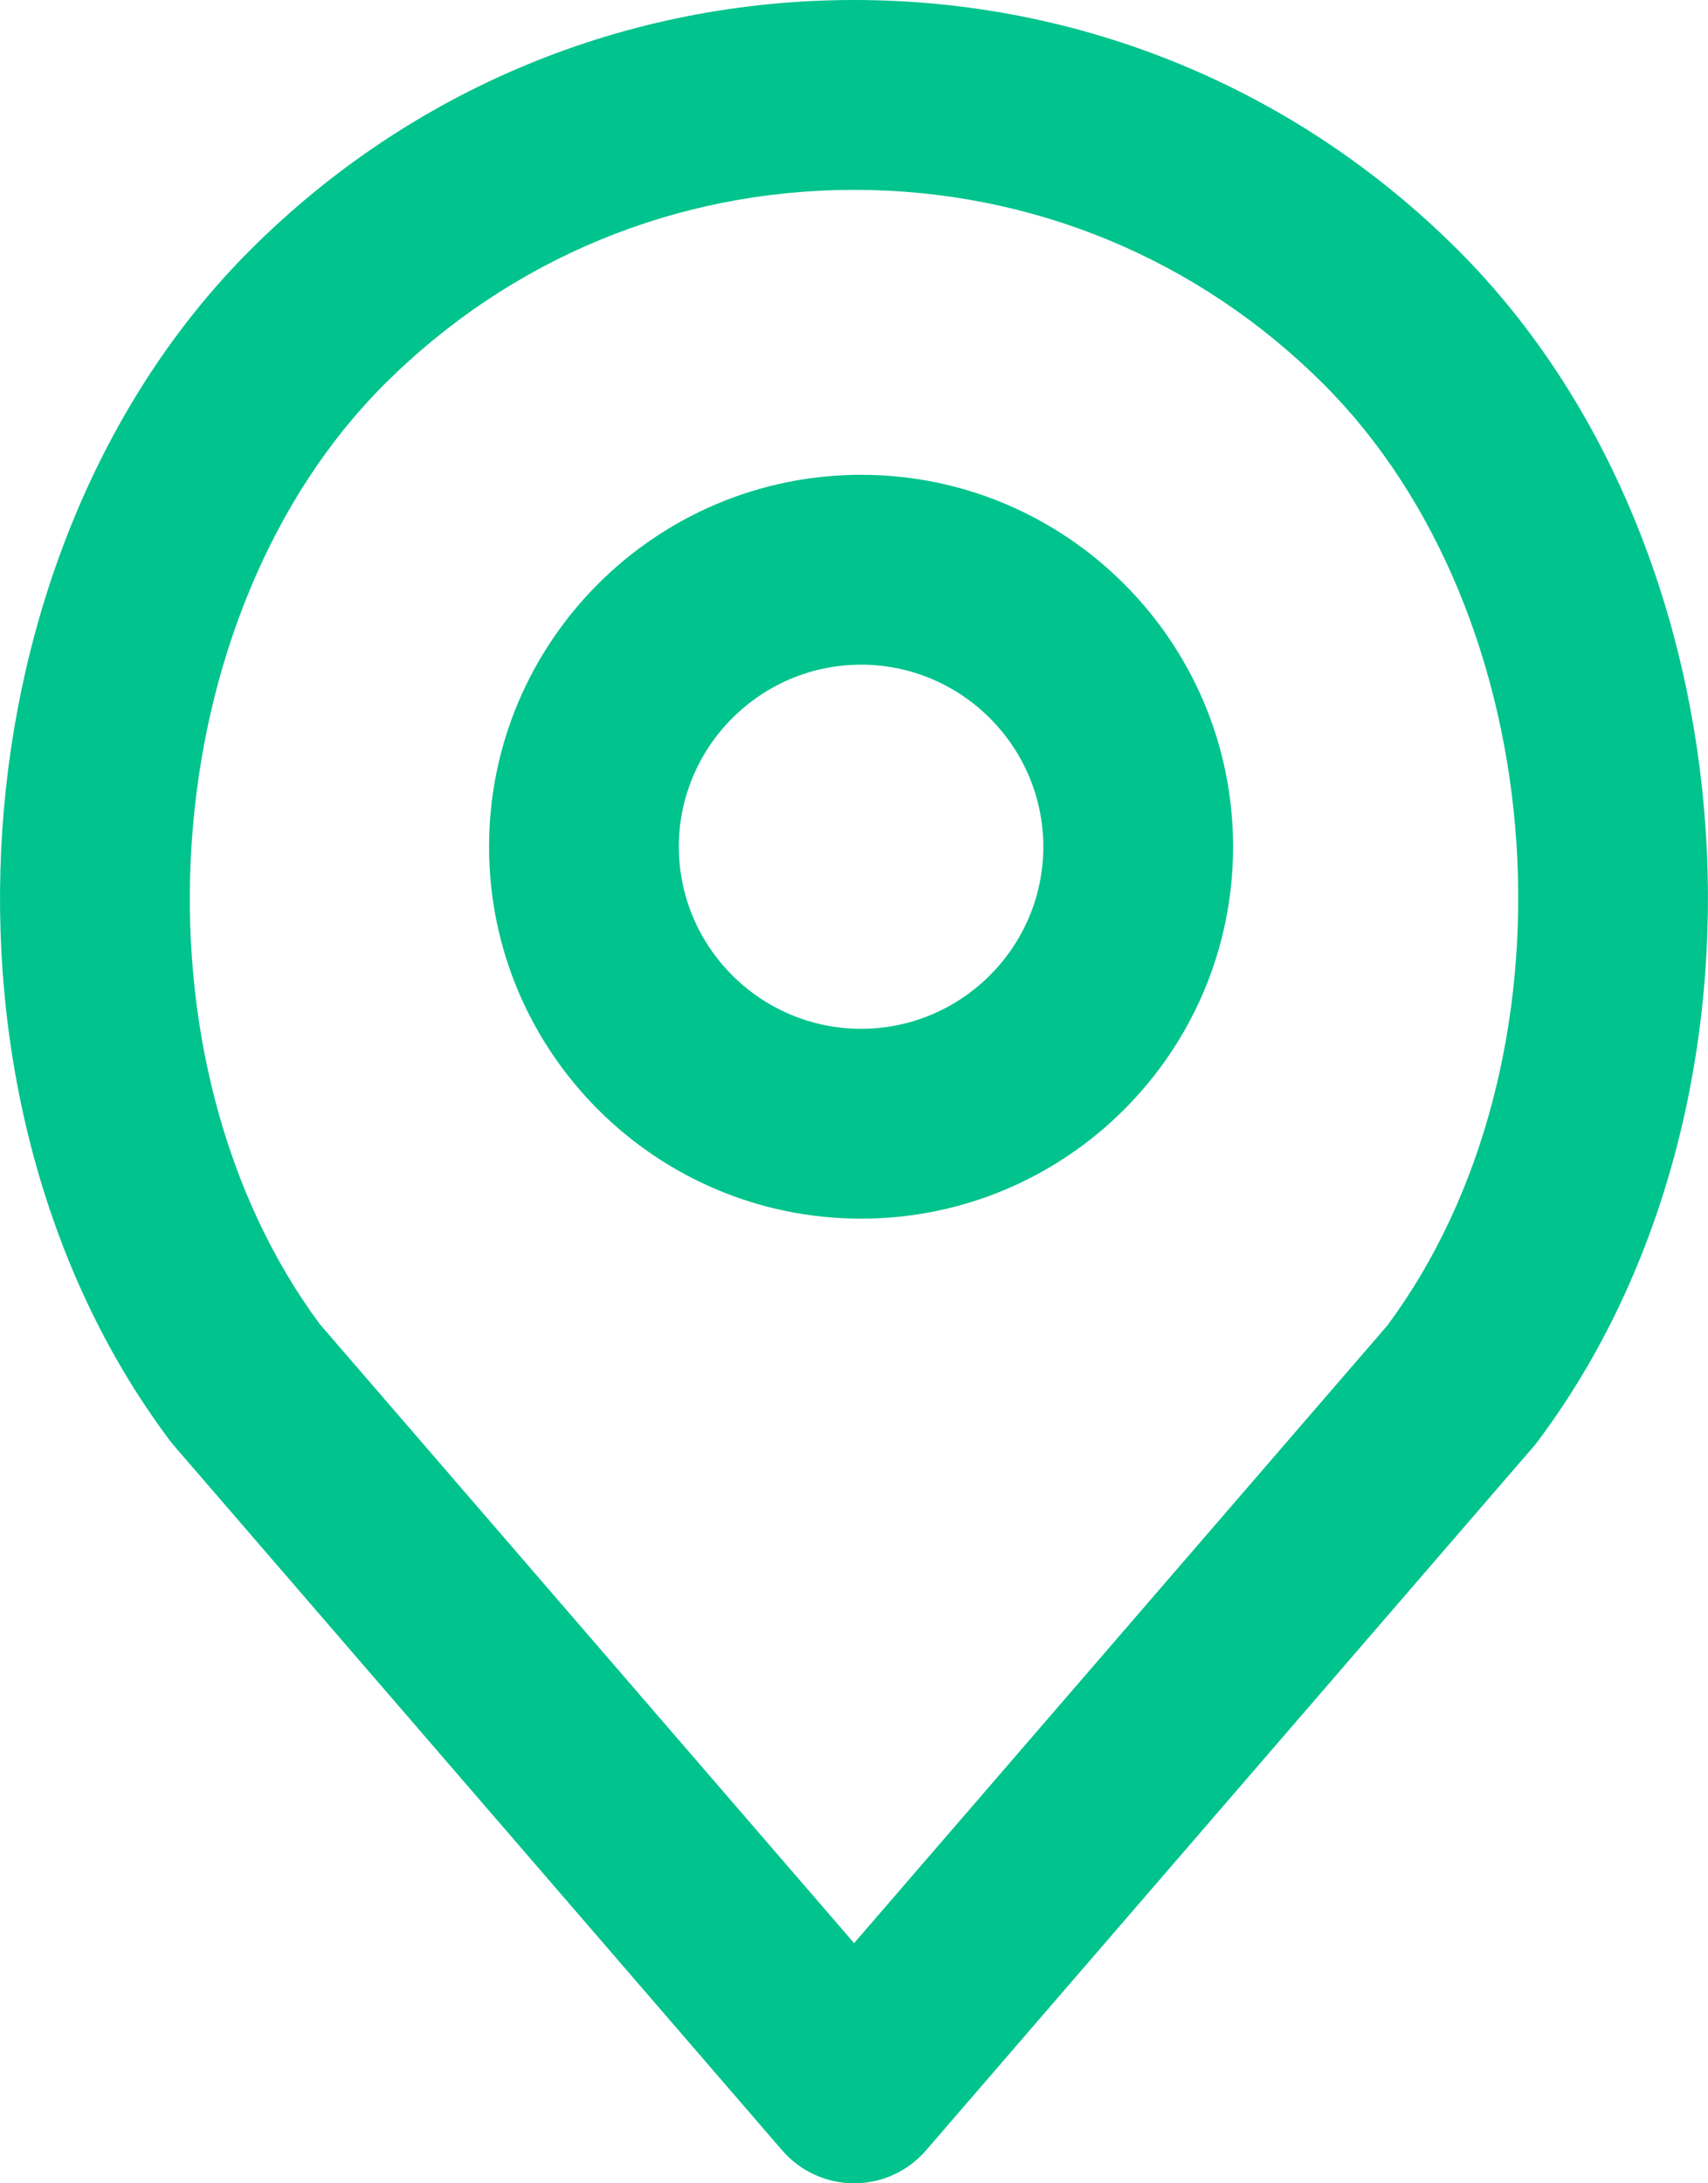 <svg width="18" height="23" viewBox="0 0 18 23" fill="none" xmlns="http://www.w3.org/2000/svg">
<path fill-rule="evenodd" clip-rule="evenodd" d="M2.637 2.634C4.335 0.937 6.598 0 9.001 0C11.403 0 13.666 0.937 15.365 2.634M2.637 2.634C1.036 4.234 0.174 6.491 0.024 8.746C-0.126 11.001 0.427 13.36 1.791 15.177C1.805 15.195 1.819 15.213 1.834 15.23L8.244 22.654C8.434 22.873 8.71 23 9.001 23C9.291 23 9.568 22.874 9.758 22.654L16.158 15.243C16.173 15.226 16.187 15.208 16.201 15.19C17.569 13.367 18.125 11.006 17.976 8.748C17.827 6.491 16.966 4.234 15.365 2.634M9.001 2C7.128 2 5.374 2.726 4.05 4.049L4.05 4.049C2.855 5.243 2.144 7.011 2.02 8.879C1.896 10.735 2.358 12.585 3.371 13.95L9.001 20.47L14.621 13.963C15.64 12.591 16.103 10.737 15.981 8.88C15.857 7.011 15.146 5.243 13.951 4.049L13.951 4.049C12.628 2.726 10.873 2 9.001 2ZM9.075 7.002C8.016 7.002 7.154 7.865 7.154 8.92C7.154 9.976 8.016 10.838 9.075 10.838C10.133 10.838 10.995 9.976 10.995 8.92C10.995 7.865 10.133 7.002 9.075 7.002ZM5.154 8.92C5.154 6.759 6.913 5.002 9.075 5.002C11.236 5.002 12.995 6.759 12.995 8.92C12.995 11.082 11.236 12.838 9.075 12.838C6.913 12.838 5.154 11.082 5.154 8.92Z" fill="#00C38D"/>
</svg>
